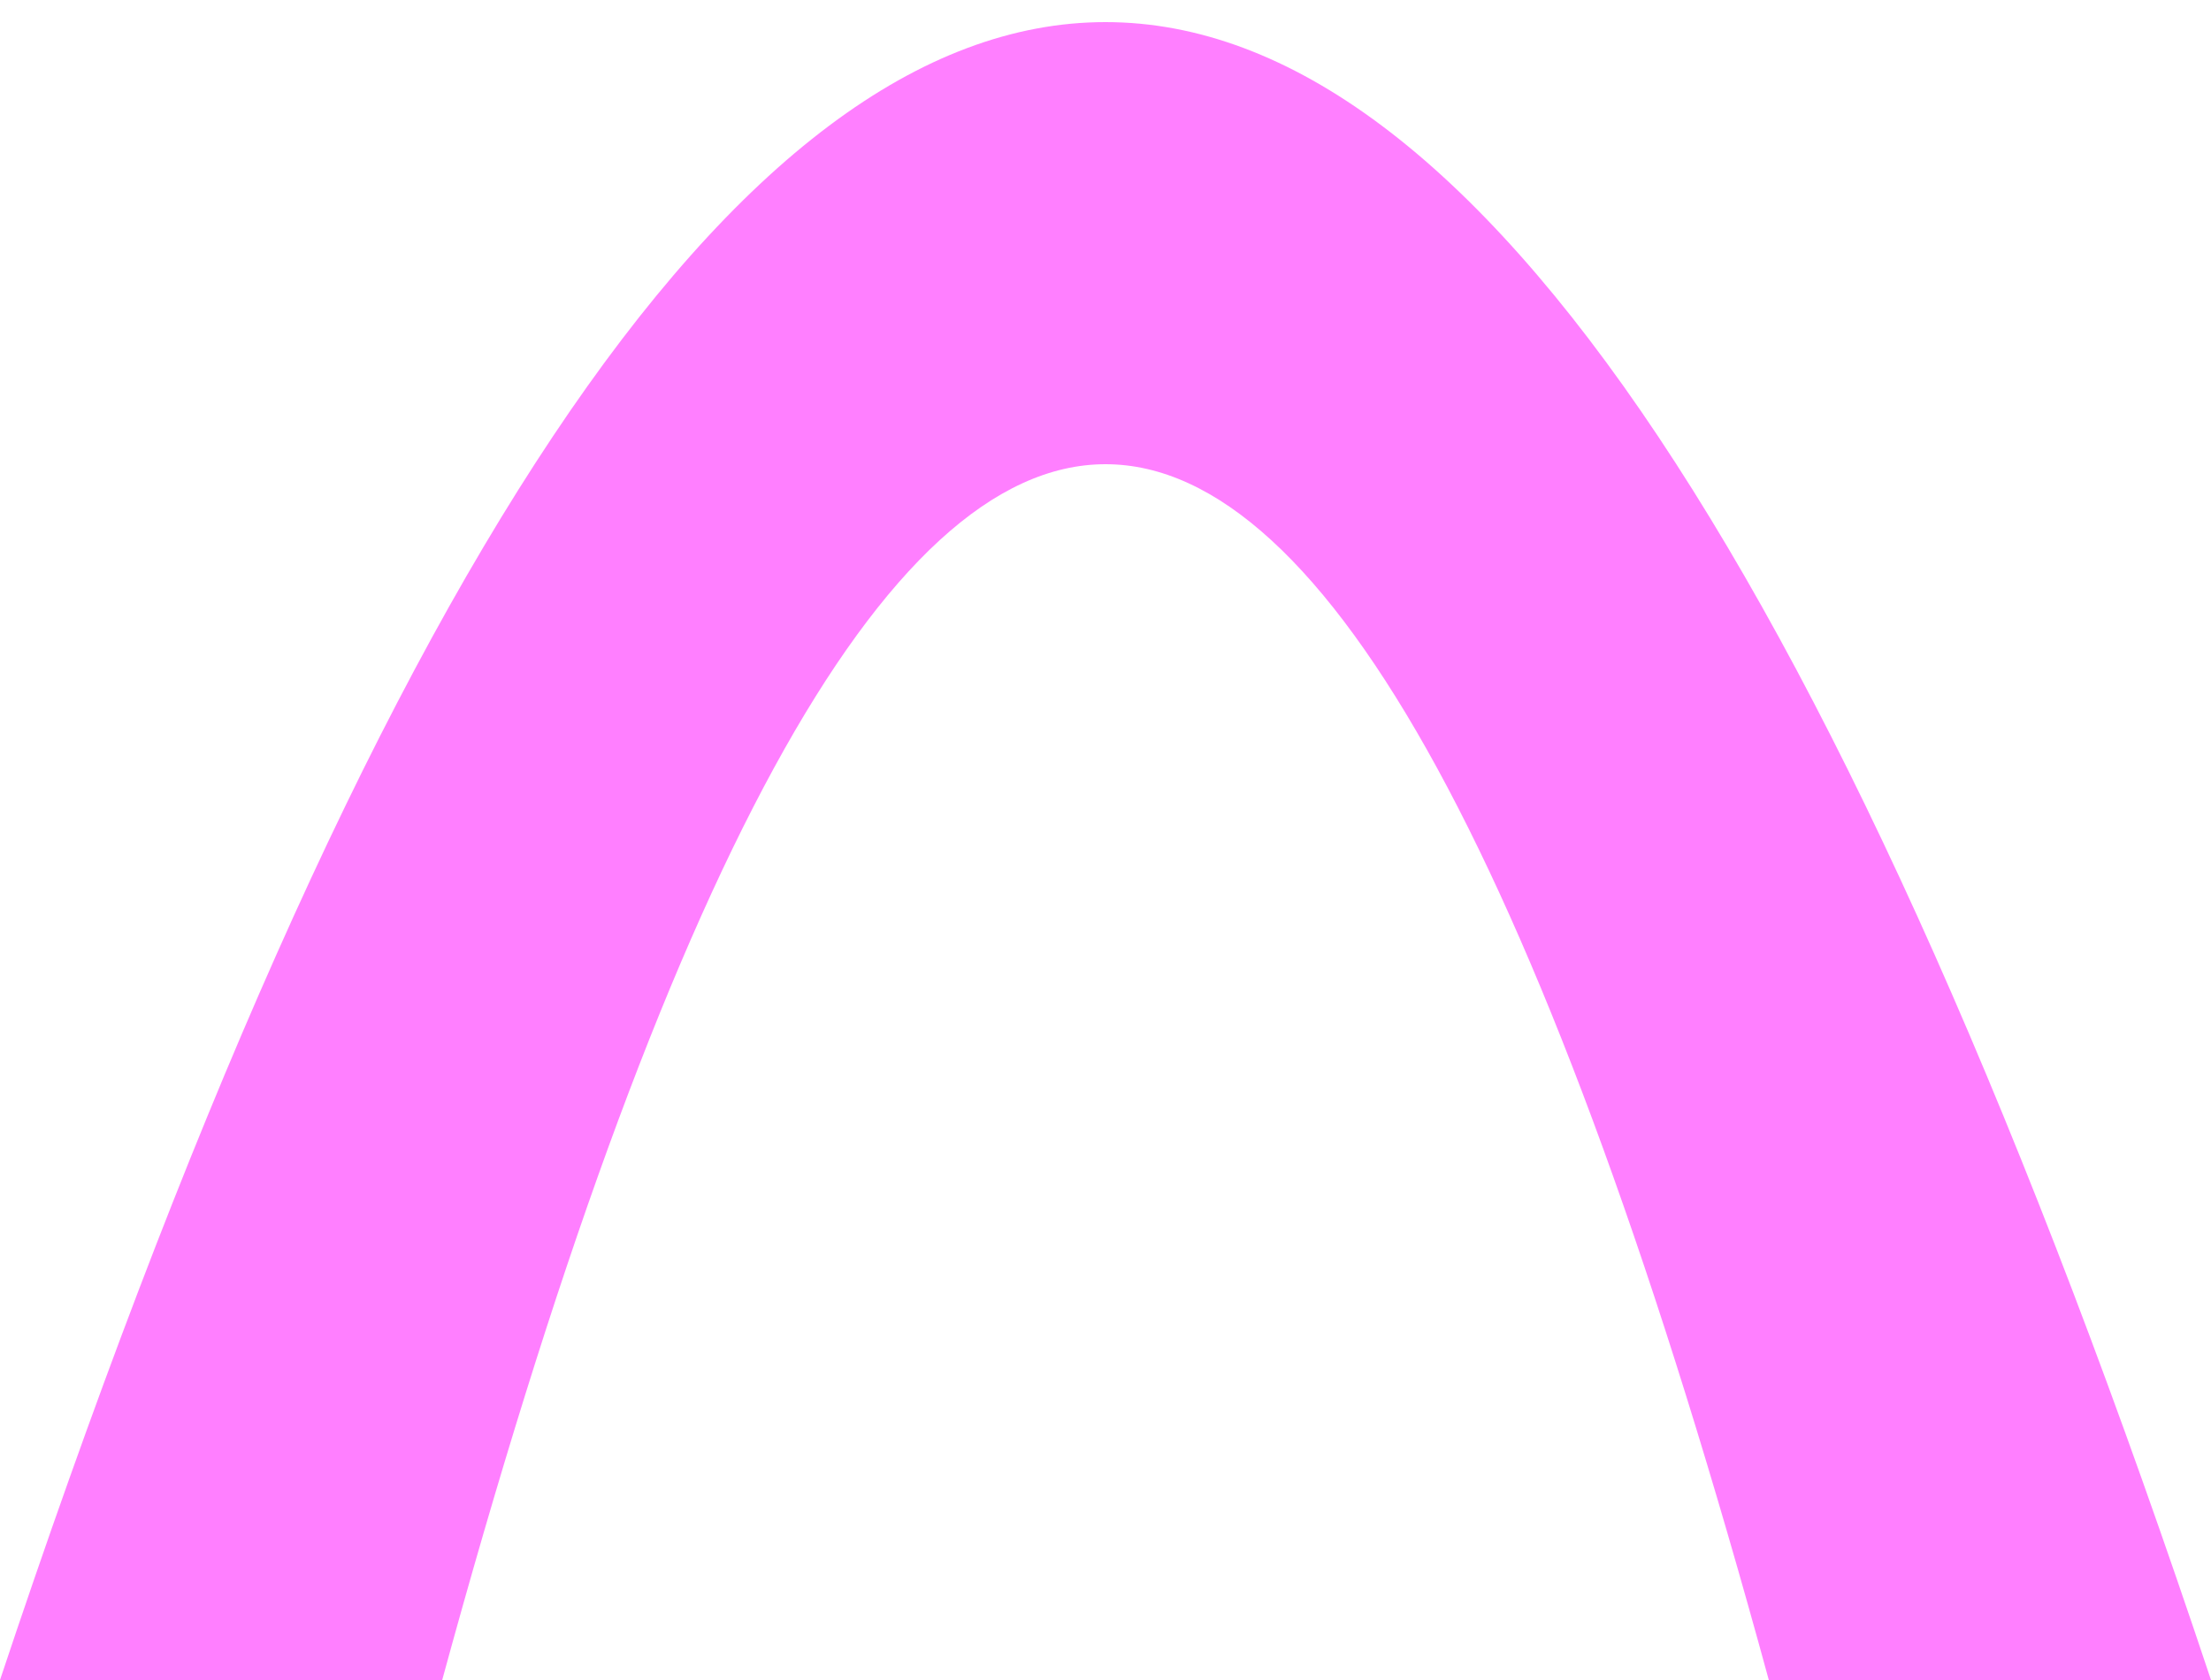 <svg id="svg" xmlns="http://www.w3.org/2000/svg" viewBox="0 0 100 76"><defs/><g id="main-group"><path id="element-0" class="cursor-selectable tag-0" fill-opacity="1" fill="rgb(255, 127, 255)" visibility="visible" d="M 20,76 Q 50,-34 80,76 L 100,76 Q 50,-74 0,76 Z"/></g></svg>